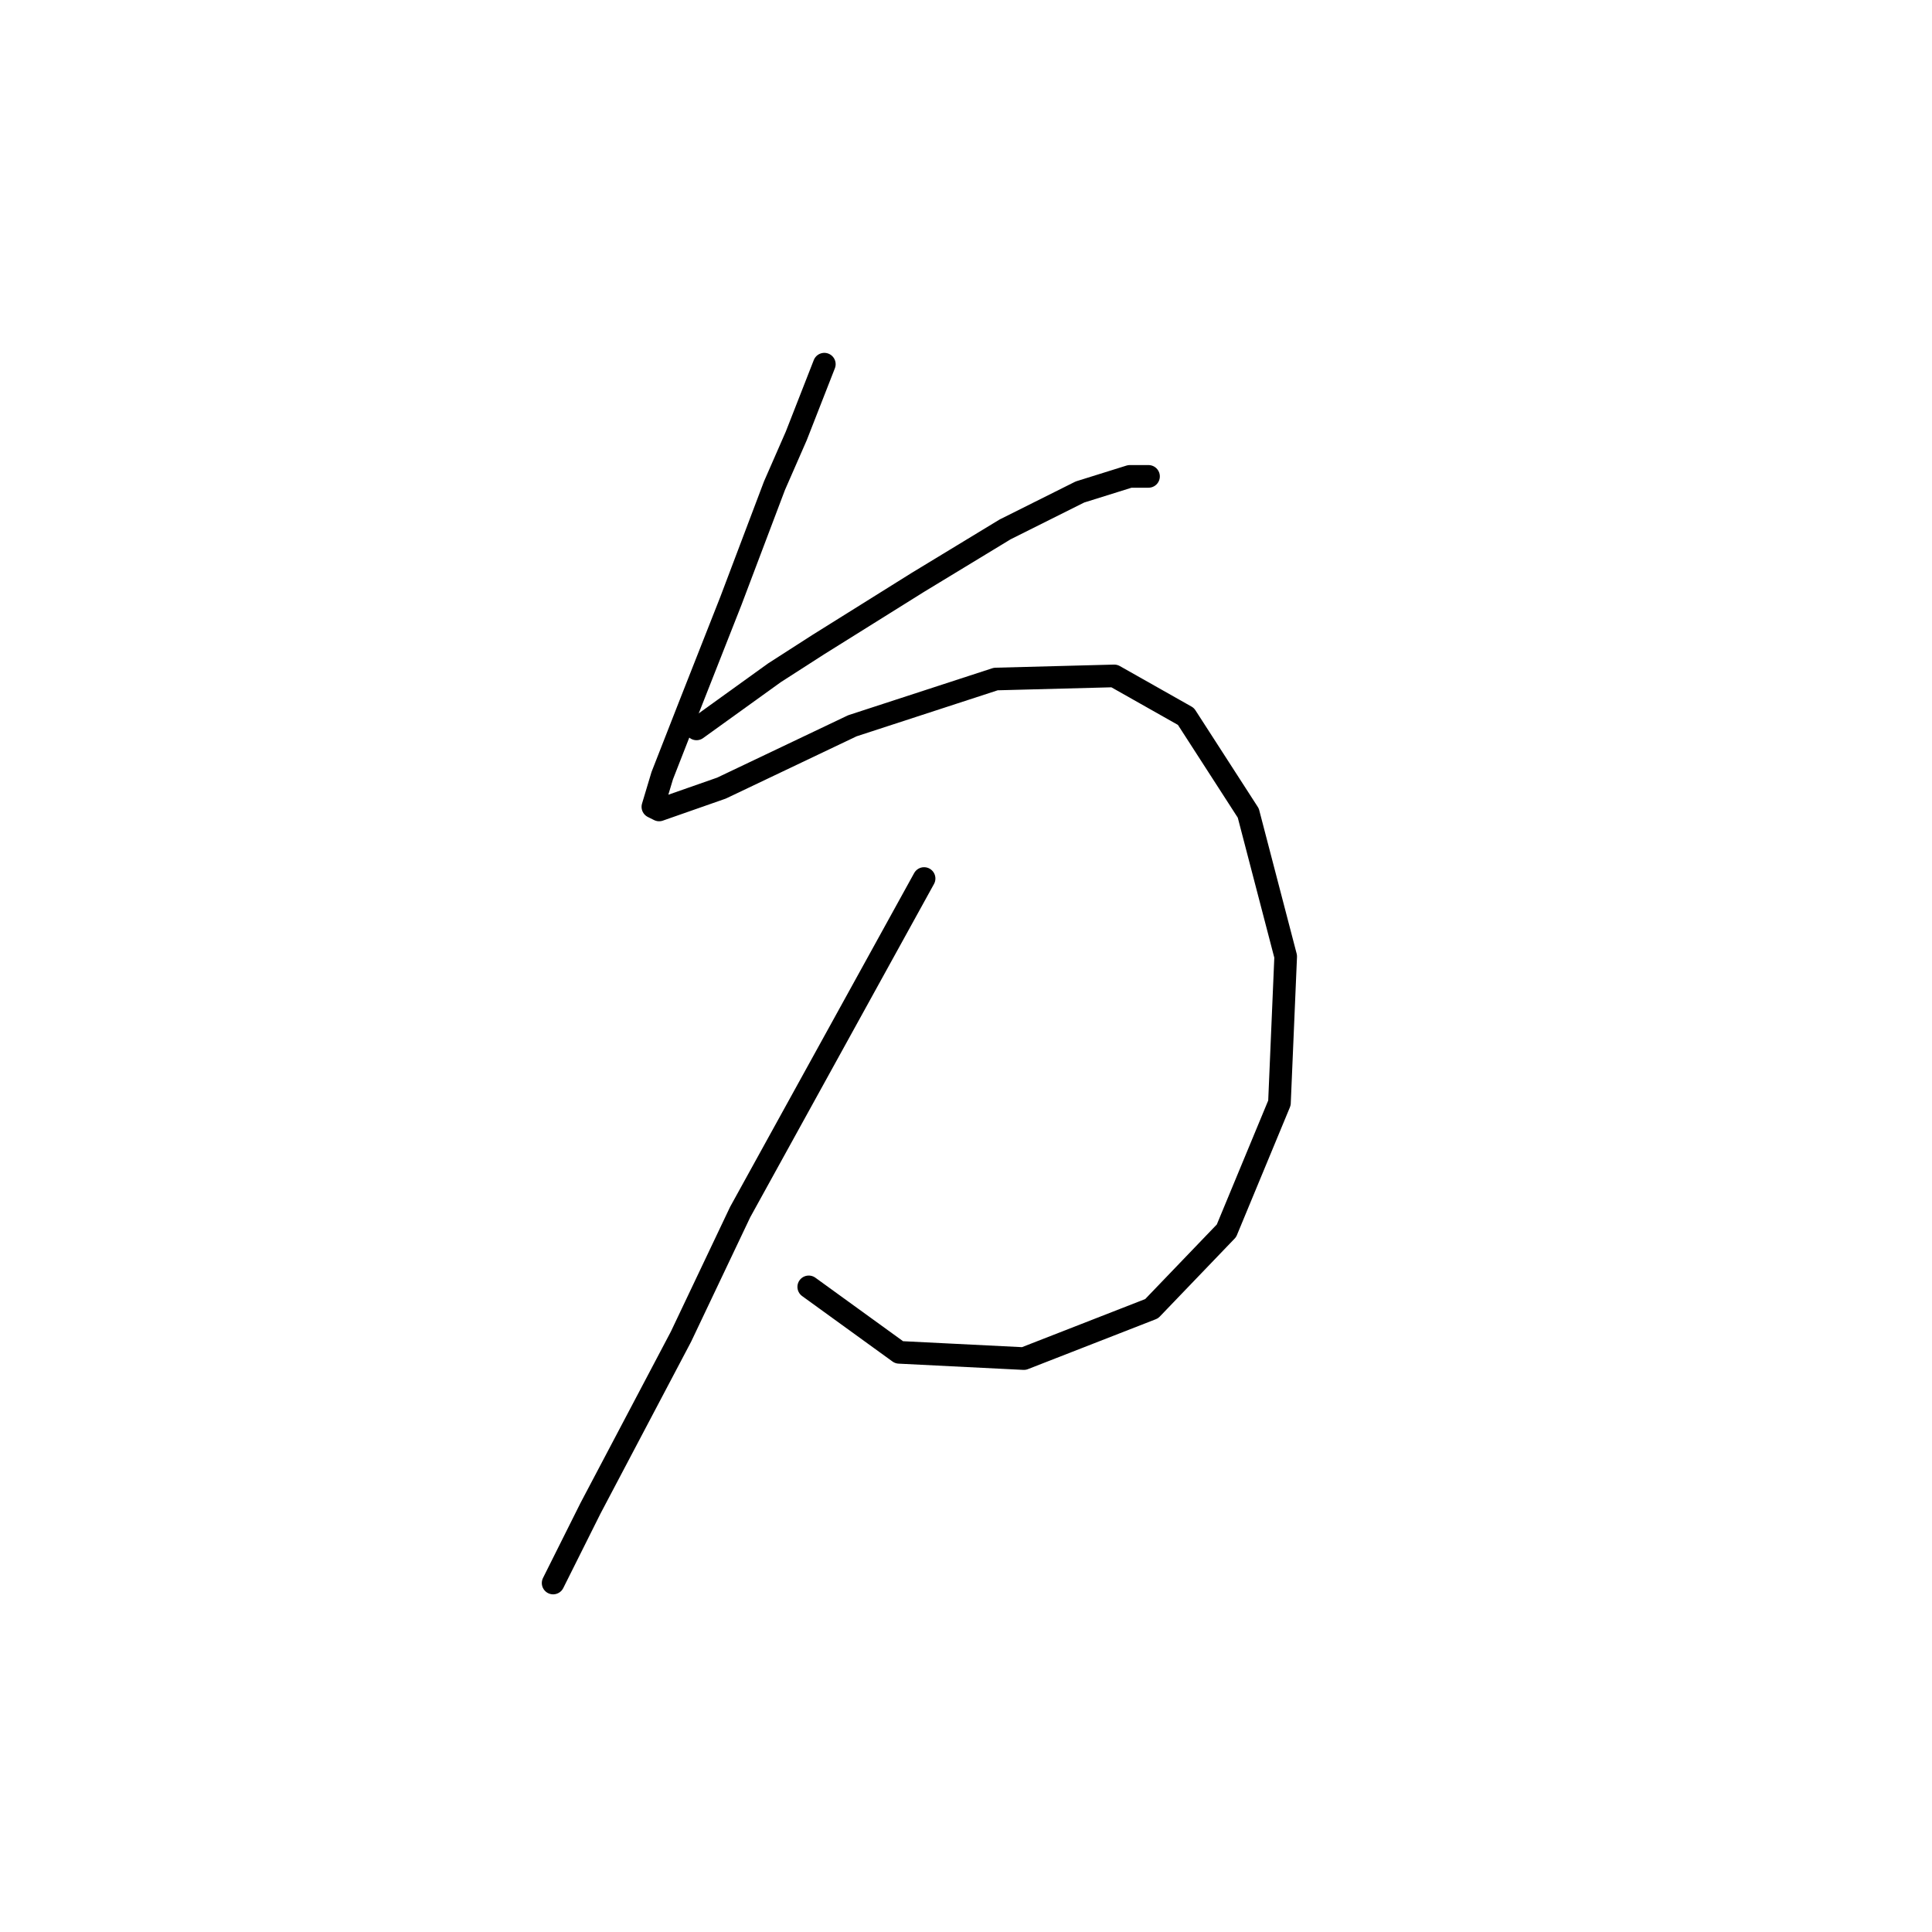 <?xml version="1.0" standalone="no"?>
    <svg width="256" height="256" xmlns="http://www.w3.org/2000/svg" version="1.1">
    <polyline stroke="black" stroke-width="3" stroke-linecap="round" fill="transparent" stroke-linejoin="round" points="109.228 48.255 105.511 57.756 102.619 64.364 96.837 79.647 91.467 93.278 87.75 102.778 86.51 106.909 87.336 107.322 95.597 104.43 112.946 96.169 131.946 89.974 147.642 89.561 157.142 94.93 165.403 107.735 170.36 126.735 169.533 146.148 162.512 163.083 152.598 173.41 135.663 180.019 119.141 179.192 107.163 170.518 107.163 170.518 " />
        <polyline stroke="black" stroke-width="3" stroke-linecap="round" fill="transparent" stroke-linejoin="round" points="92.293 96.582 102.619 89.147 108.402 85.43 115.011 81.3 121.62 77.169 133.185 70.147 143.098 65.191 149.707 63.125 152.185 63.125 152.185 63.125 " />
        <polyline stroke="black" stroke-width="3" stroke-linecap="round" fill="transparent" stroke-linejoin="round" points="122.446 116.409 98.076 160.605 90.228 177.127 78.249 199.845 73.293 209.758 73.293 209.758 " />
        </svg>